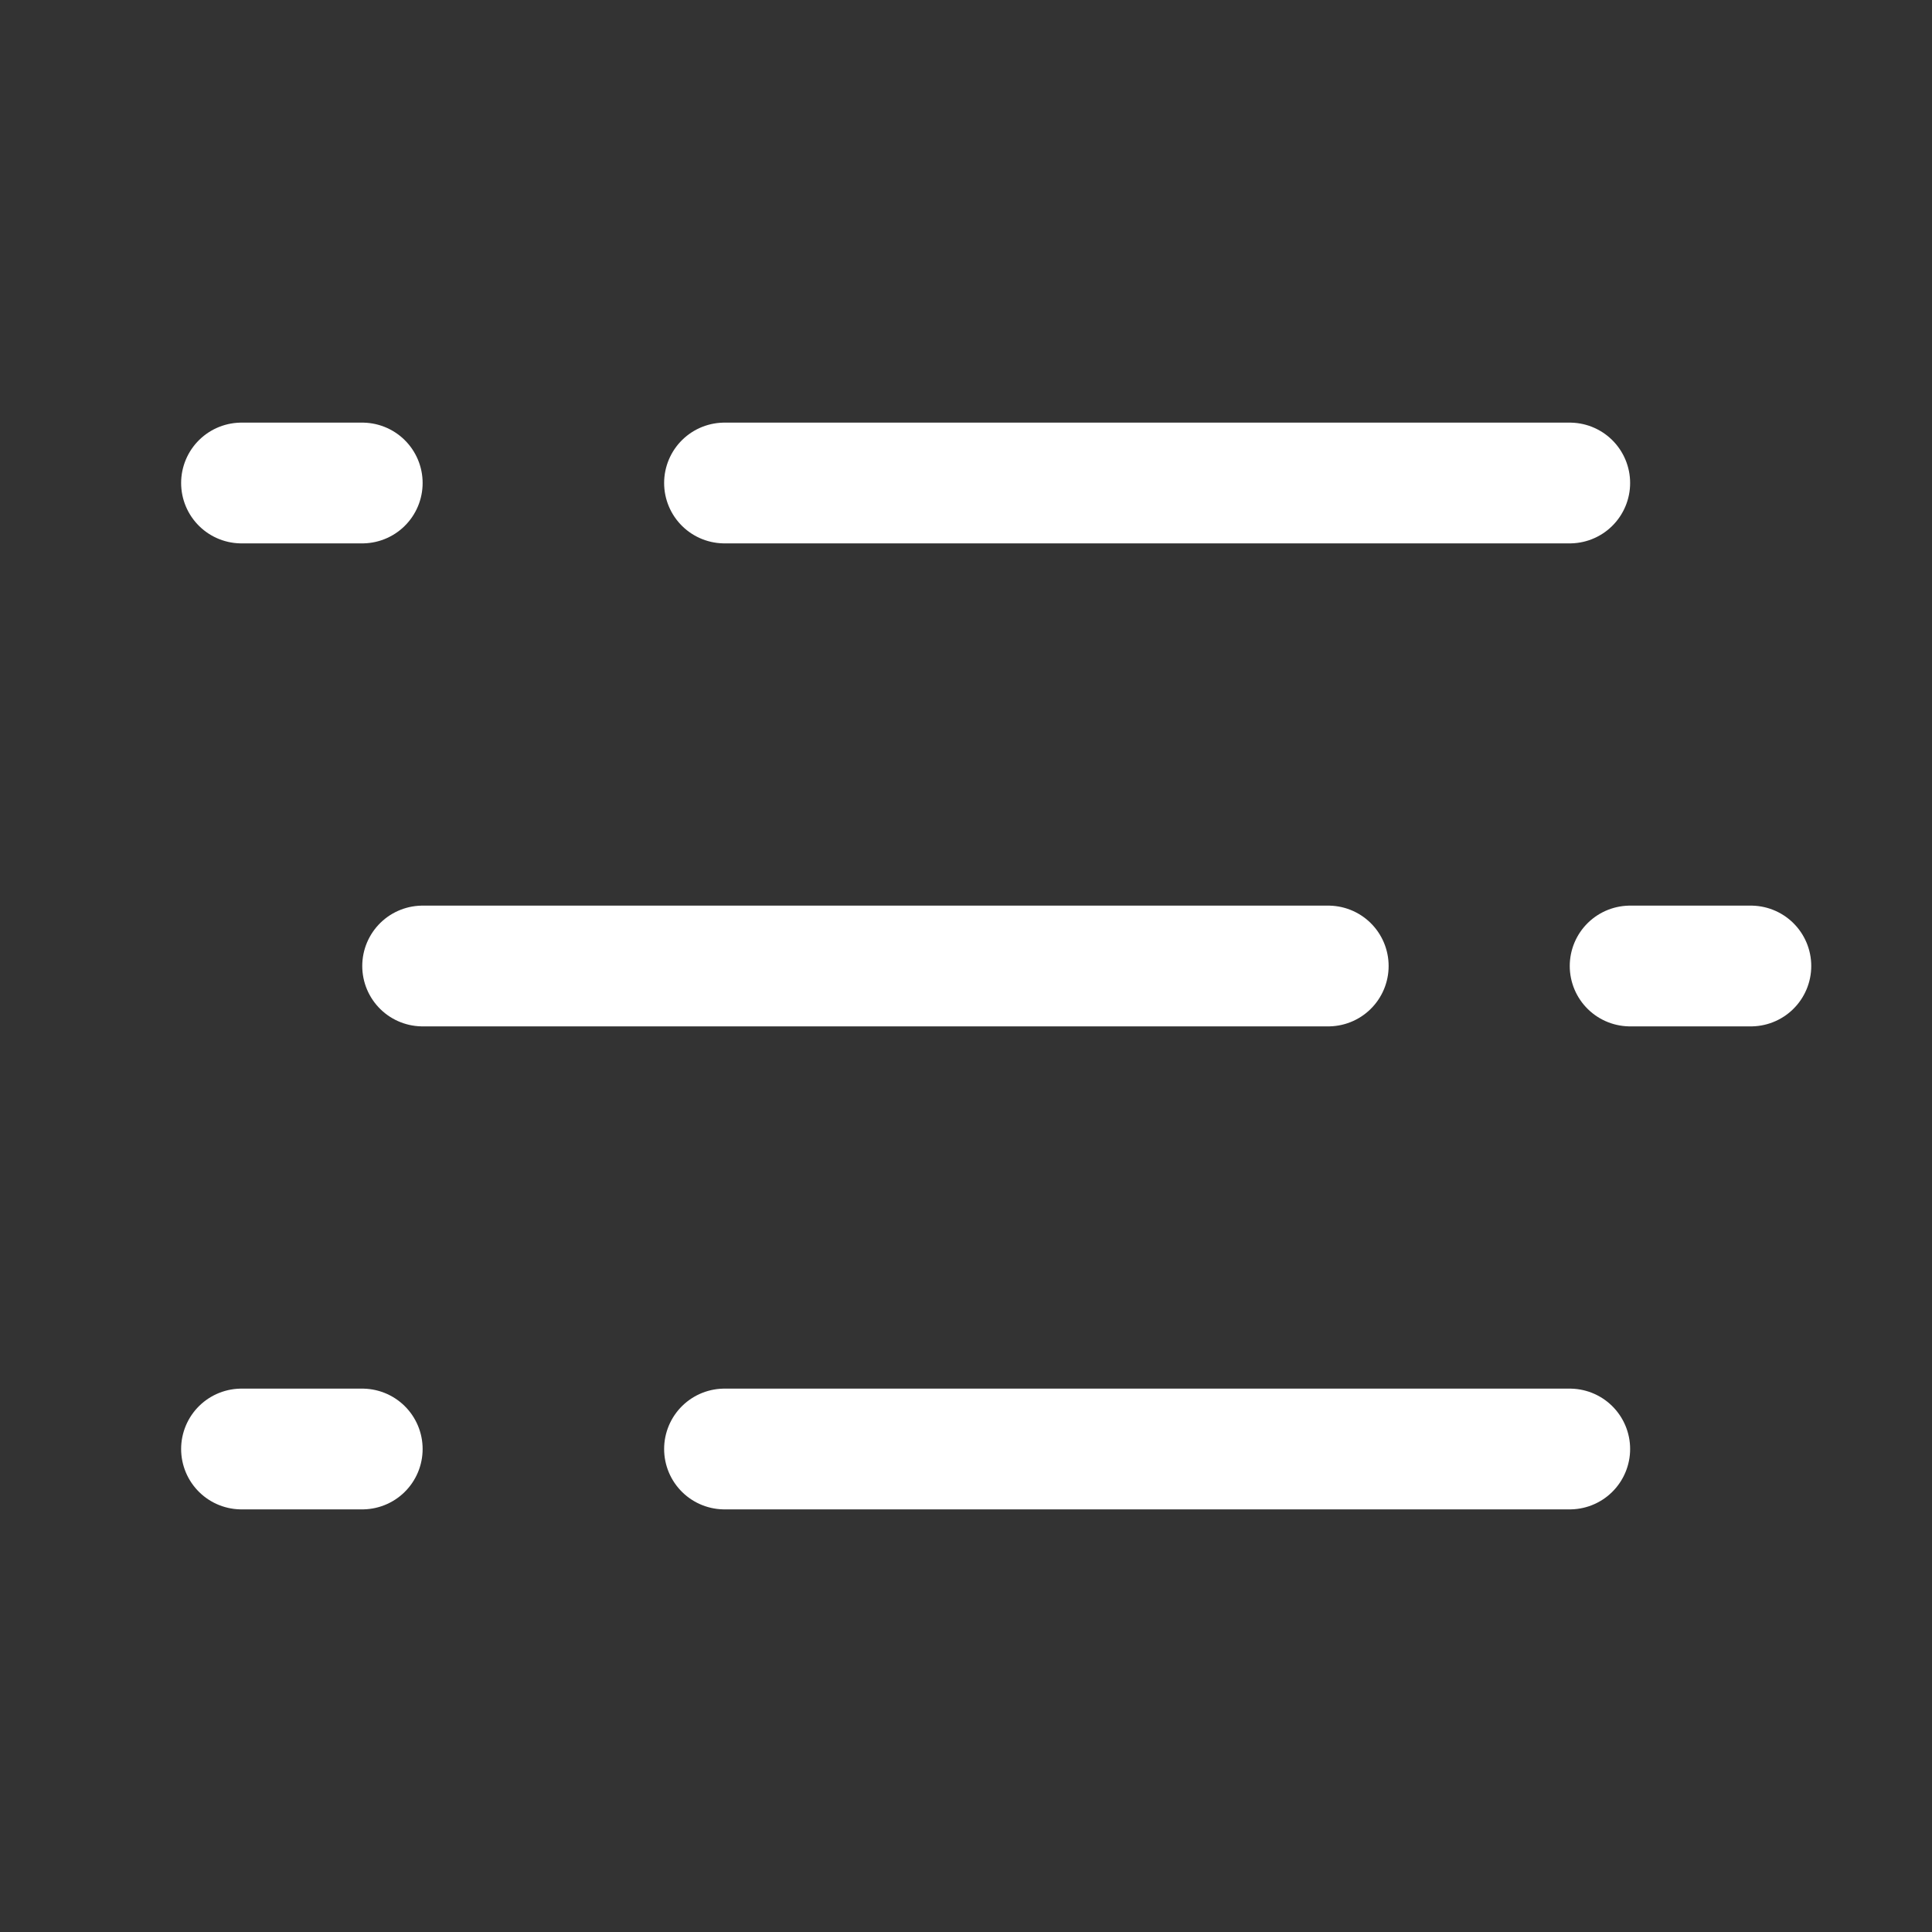 <svg height="32" viewBox="0 0 32 32" width="32" xmlns="http://www.w3.org/2000/svg"><rect x="0" y="0" width="32" height="32" fill="#333333" stroke="none"/><path d="m8 .5h14m-19 8h15m-10 8h14m-22-16h2m21 8h2m-25 8h2" fill="none" stroke="#fff" stroke-linecap="round" stroke-width="2" transform="translate(4 7.5)"/></svg>